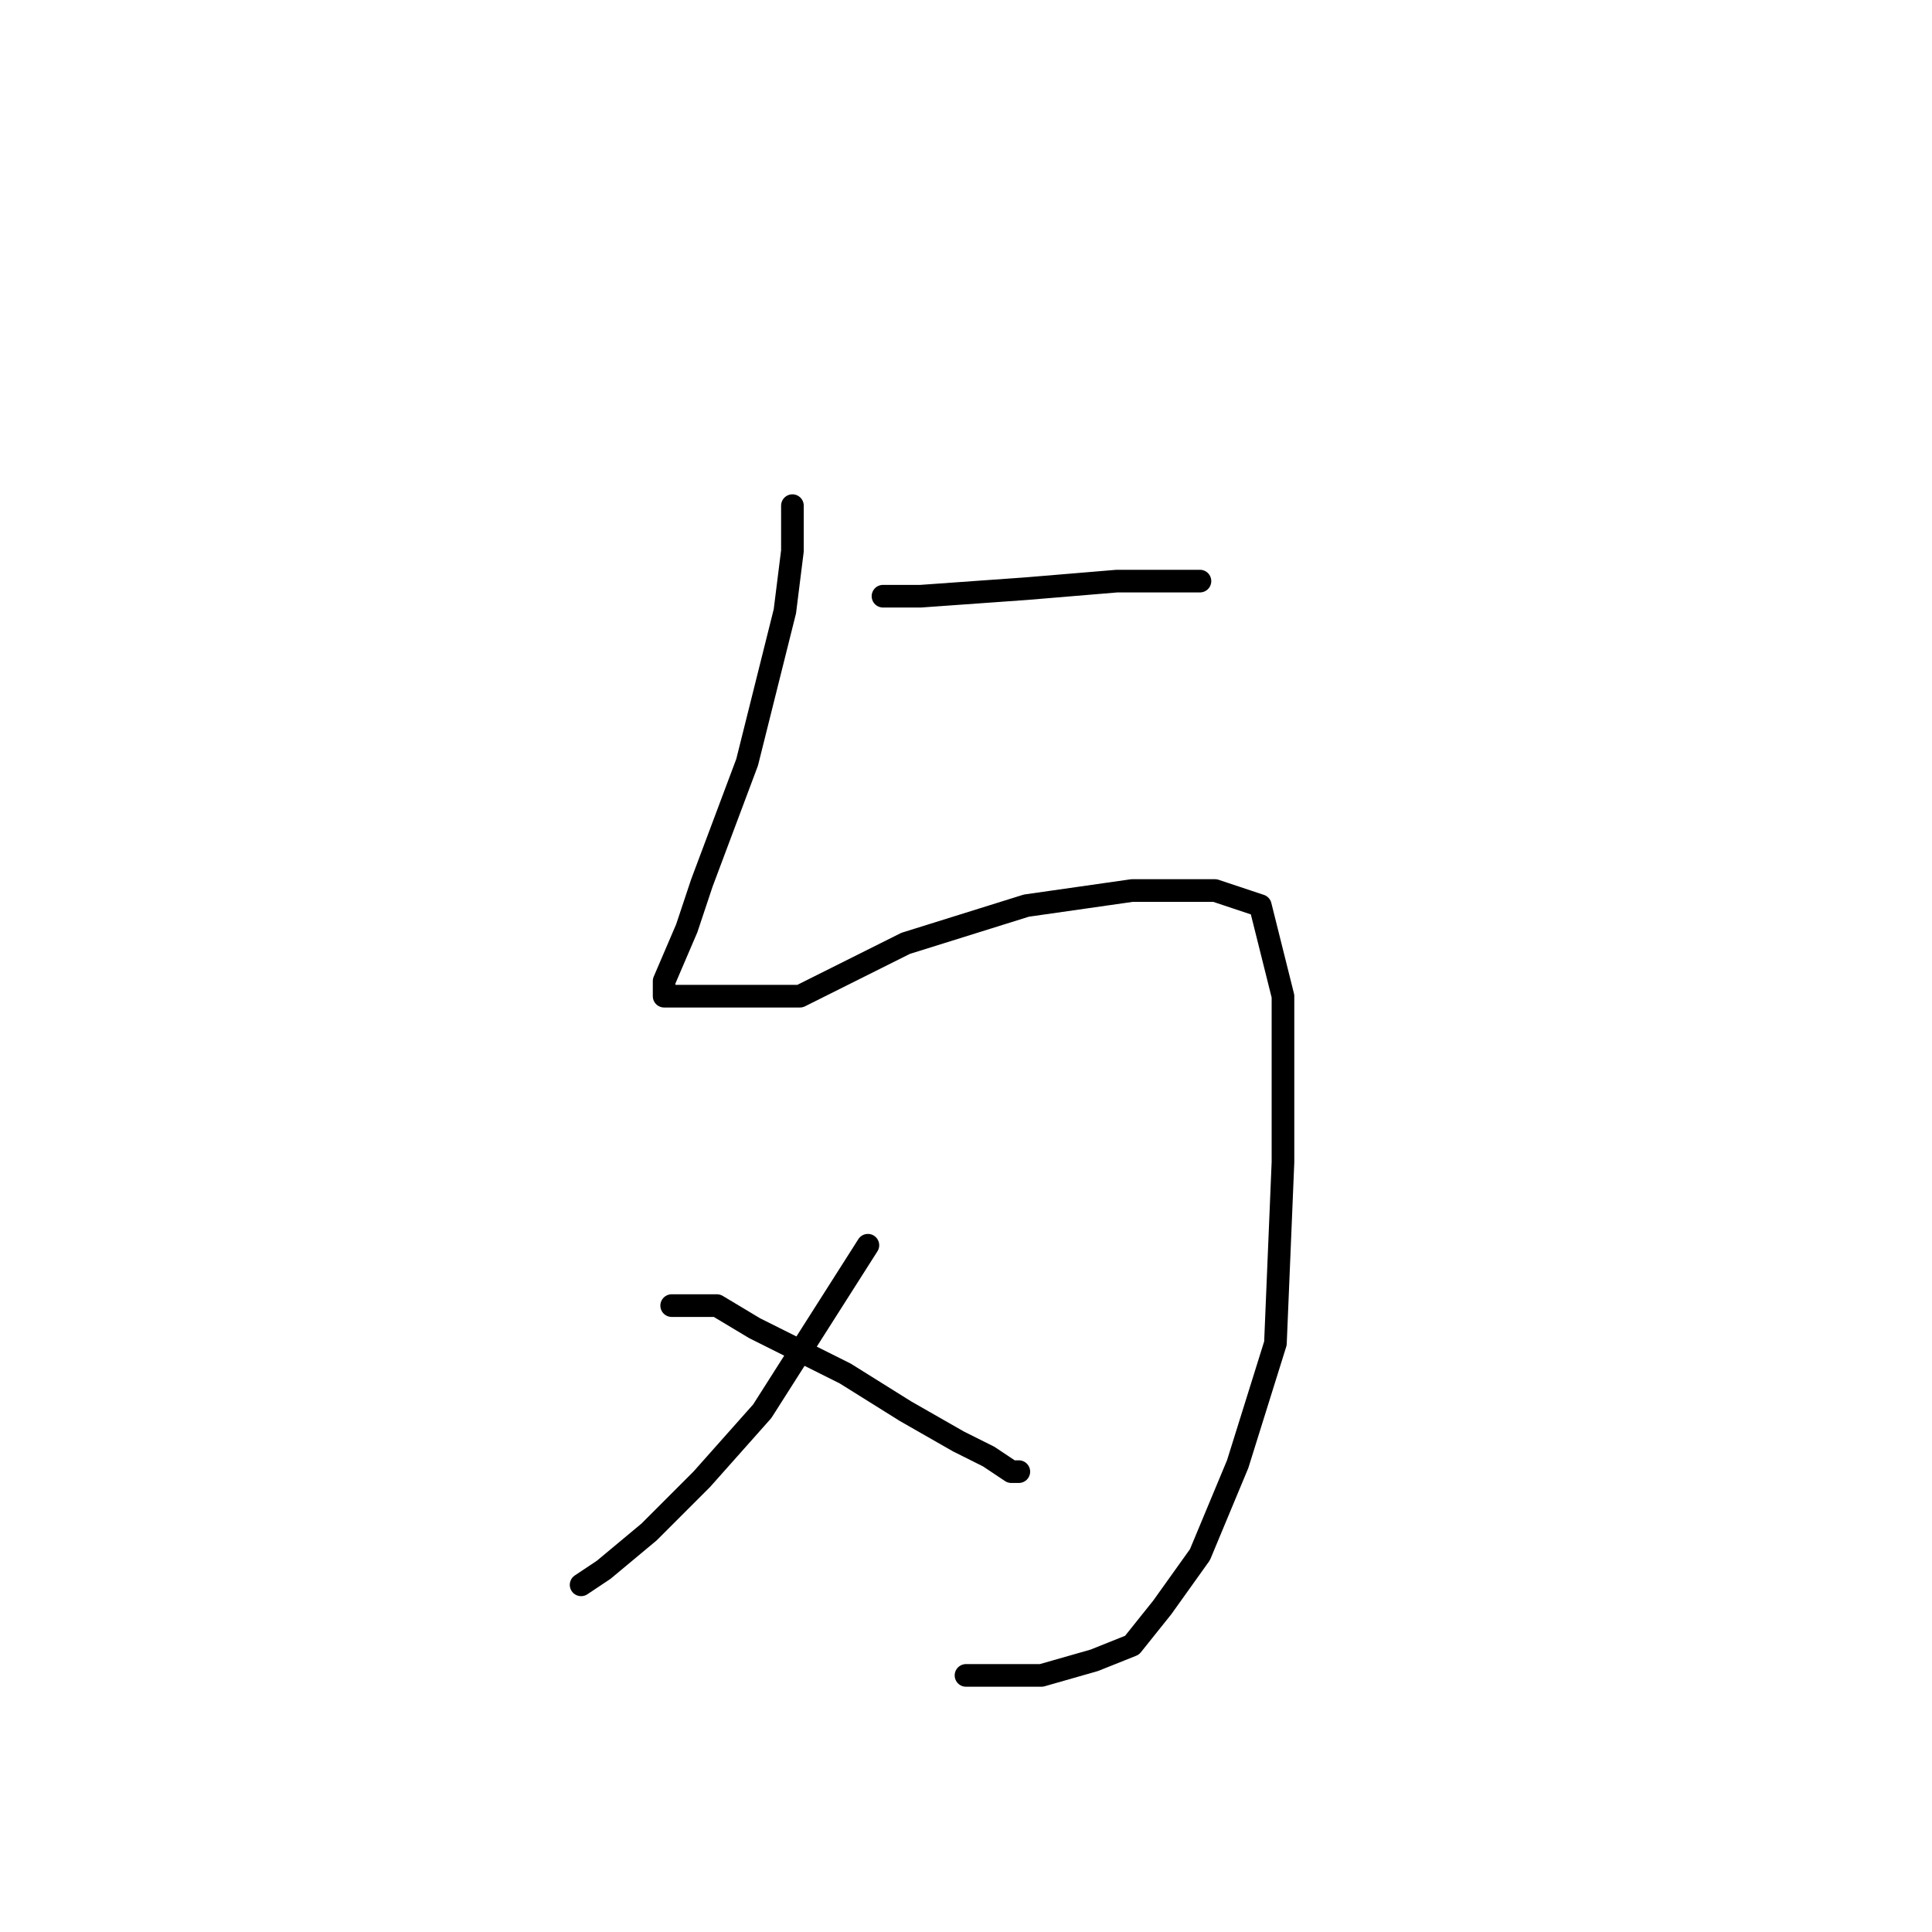 <?xml version="1.0" standalone="no"?>
    <svg width="256" height="256" xmlns="http://www.w3.org/2000/svg" version="1.1">
    <polyline stroke="black" stroke-width="3" stroke-linecap="round" fill="transparent" stroke-linejoin="round" points="117 79 122 79 136 78 148 77 156 77 159 77 159 77 " />
        <polyline stroke="black" stroke-width="3" stroke-linecap="round" fill="transparent" stroke-linejoin="round" points="105 67 105 73 104 81 99 101 93 117 91 123 88 130 88 131 88 132 90 132 94 132 106 132 120 125 136 120 150 118 161 118 167 120 170 132 170 154 169 178 164 194 159 206 154 213 150 218 145 220 138 222 128 222 128 222 " />
        <polyline stroke="black" stroke-width="3" stroke-linecap="round" fill="transparent" stroke-linejoin="round" points="115 165 108 176 101 187 93 196 86 203 80 208 77 210 77 210 " />
        <polyline stroke="black" stroke-width="3" stroke-linecap="round" fill="transparent" stroke-linejoin="round" points="89 173 95 173 100 176 112 182 120 187 127 191 131 193 134 195 135 195 135 195 " />
        </svg>